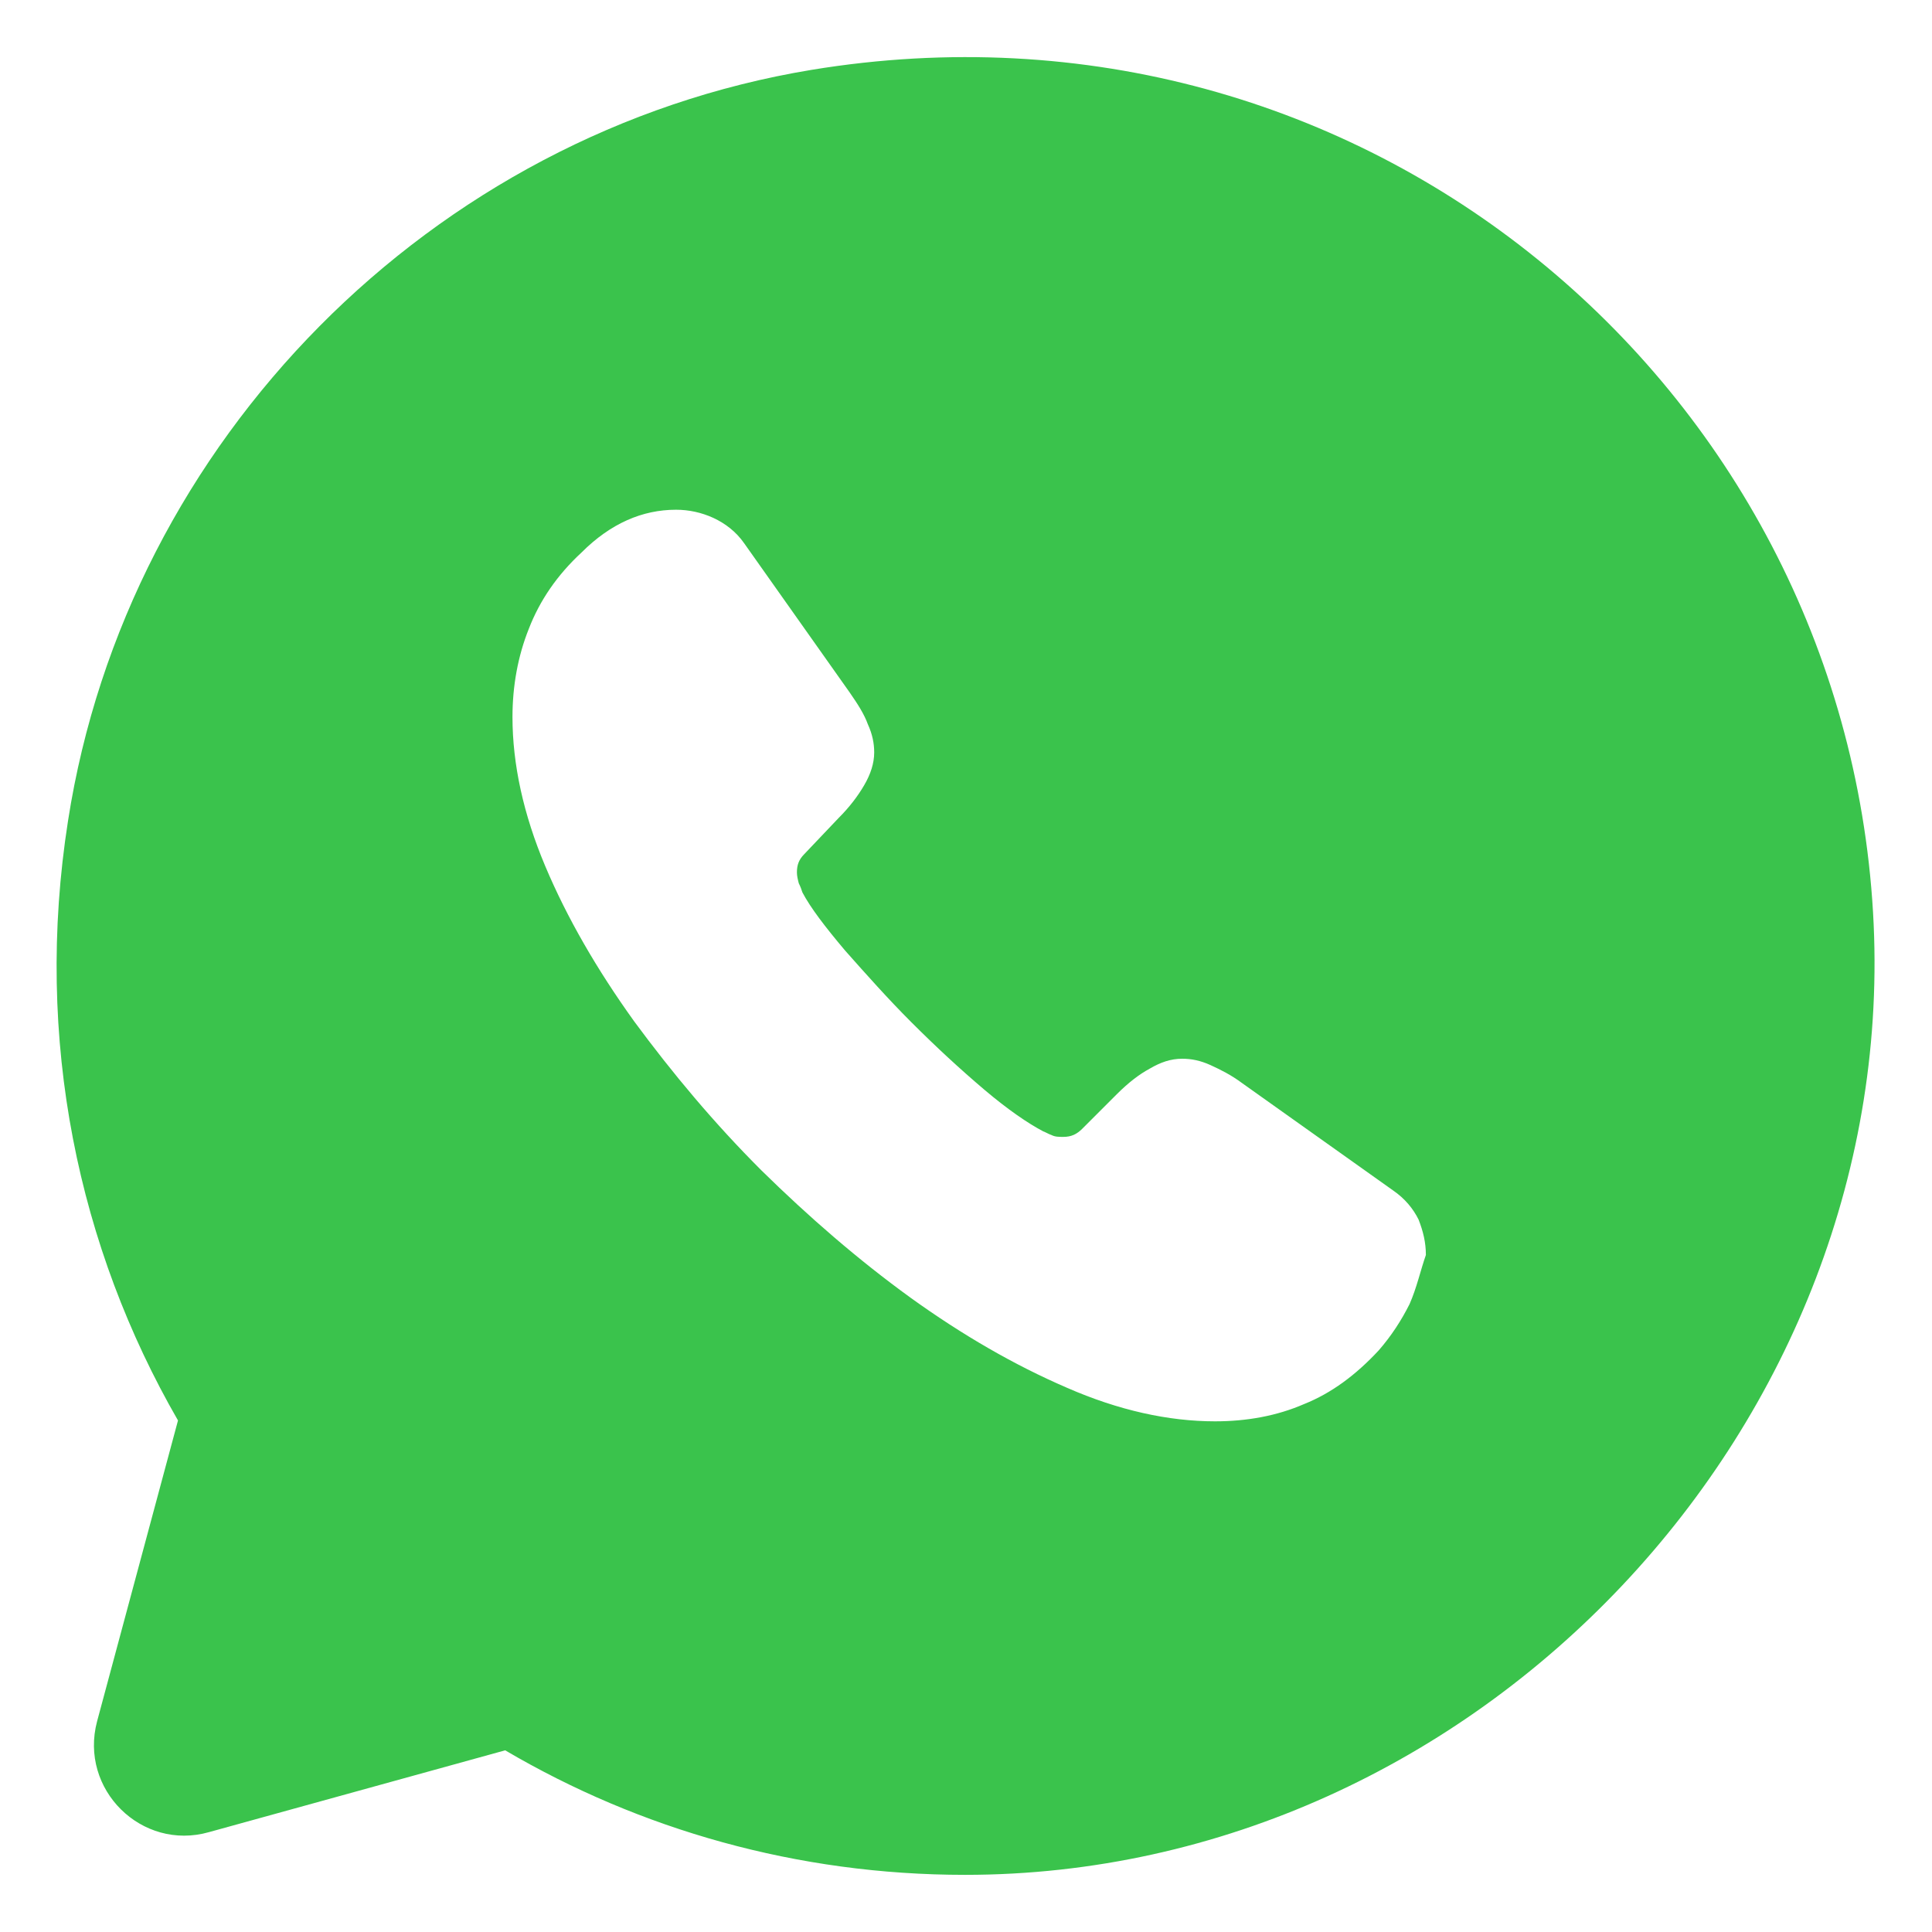 <svg width="31" height="31" viewBox="0 0 31 31" fill="none" xmlns="http://www.w3.org/2000/svg">
<path d="M30.054 14.64C29.558 6.181 21.873 -0.337 13.021 1.121C6.925 2.127 2.04 7.071 1.092 13.167C0.538 16.696 1.267 20.035 2.856 22.792L1.558 27.619C1.267 28.712 2.273 29.704 3.352 29.398L8.106 28.085C10.265 29.354 12.787 30.083 15.485 30.083C23.71 30.083 30.535 22.835 30.054 14.64ZM22.617 20.925C22.485 21.188 22.325 21.435 22.121 21.669C21.756 22.062 21.363 22.354 20.925 22.529C20.488 22.719 20.006 22.806 19.496 22.806C18.752 22.806 17.95 22.631 17.119 22.267C16.273 21.902 15.442 21.421 14.611 20.823C13.765 20.21 12.977 19.525 12.219 18.781C11.46 18.023 10.79 17.221 10.177 16.39C9.579 15.558 9.098 14.727 8.748 13.896C8.398 13.065 8.223 12.262 8.223 11.504C8.223 11.008 8.31 10.527 8.485 10.09C8.66 9.637 8.938 9.229 9.331 8.865C9.798 8.398 10.308 8.179 10.848 8.179C11.052 8.179 11.256 8.223 11.446 8.31C11.635 8.398 11.81 8.529 11.942 8.719L13.633 11.11C13.765 11.3 13.867 11.46 13.925 11.621C13.998 11.781 14.027 11.927 14.027 12.073C14.027 12.248 13.969 12.423 13.867 12.598C13.765 12.773 13.633 12.948 13.458 13.123L12.904 13.706C12.817 13.794 12.787 13.881 12.787 13.998C12.787 14.056 12.802 14.115 12.817 14.173C12.846 14.231 12.861 14.275 12.875 14.319C13.006 14.567 13.24 14.873 13.56 15.252C13.896 15.631 14.246 16.025 14.625 16.404C15.019 16.798 15.398 17.148 15.792 17.483C16.171 17.804 16.492 18.023 16.74 18.154C16.783 18.169 16.827 18.198 16.871 18.212C16.929 18.242 16.988 18.242 17.061 18.242C17.192 18.242 17.279 18.198 17.367 18.11L17.921 17.556C18.11 17.367 18.285 17.235 18.446 17.148C18.621 17.046 18.781 16.988 18.971 16.988C19.117 16.988 19.262 17.017 19.423 17.09C19.583 17.163 19.758 17.25 19.933 17.381L22.354 19.102C22.544 19.233 22.675 19.394 22.762 19.569C22.835 19.758 22.879 19.933 22.879 20.137C22.792 20.385 22.733 20.663 22.617 20.925Z" fill="#3AC34C"/>
</svg>
